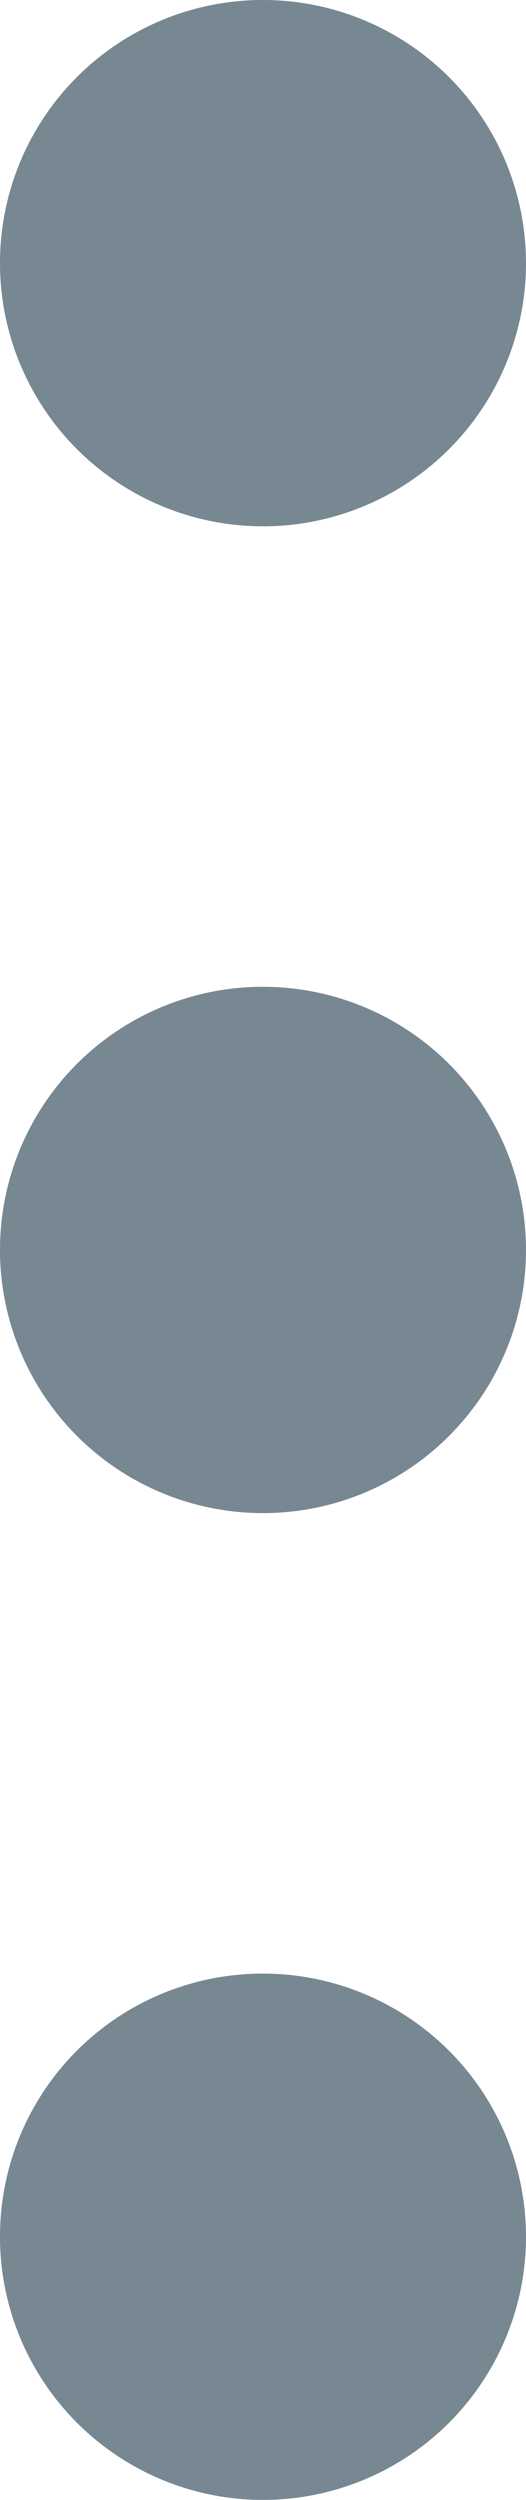 <svg xmlns="http://www.w3.org/2000/svg" width="6.316" height="30" viewBox="0 0 6.316 30"><defs><style>.a{fill:#778893;}</style></defs><path class="a" d="M3.158,115.842A3.158,3.158,0,1,1,0,119,3.155,3.155,0,0,1,3.158,115.842ZM0,107.158A3.158,3.158,0,1,0,3.158,104,3.155,3.155,0,0,0,0,107.158Zm0,23.684a3.158,3.158,0,1,0,3.158-3.158A3.154,3.154,0,0,0,0,130.842Z" transform="translate(0 -104)"/></svg>